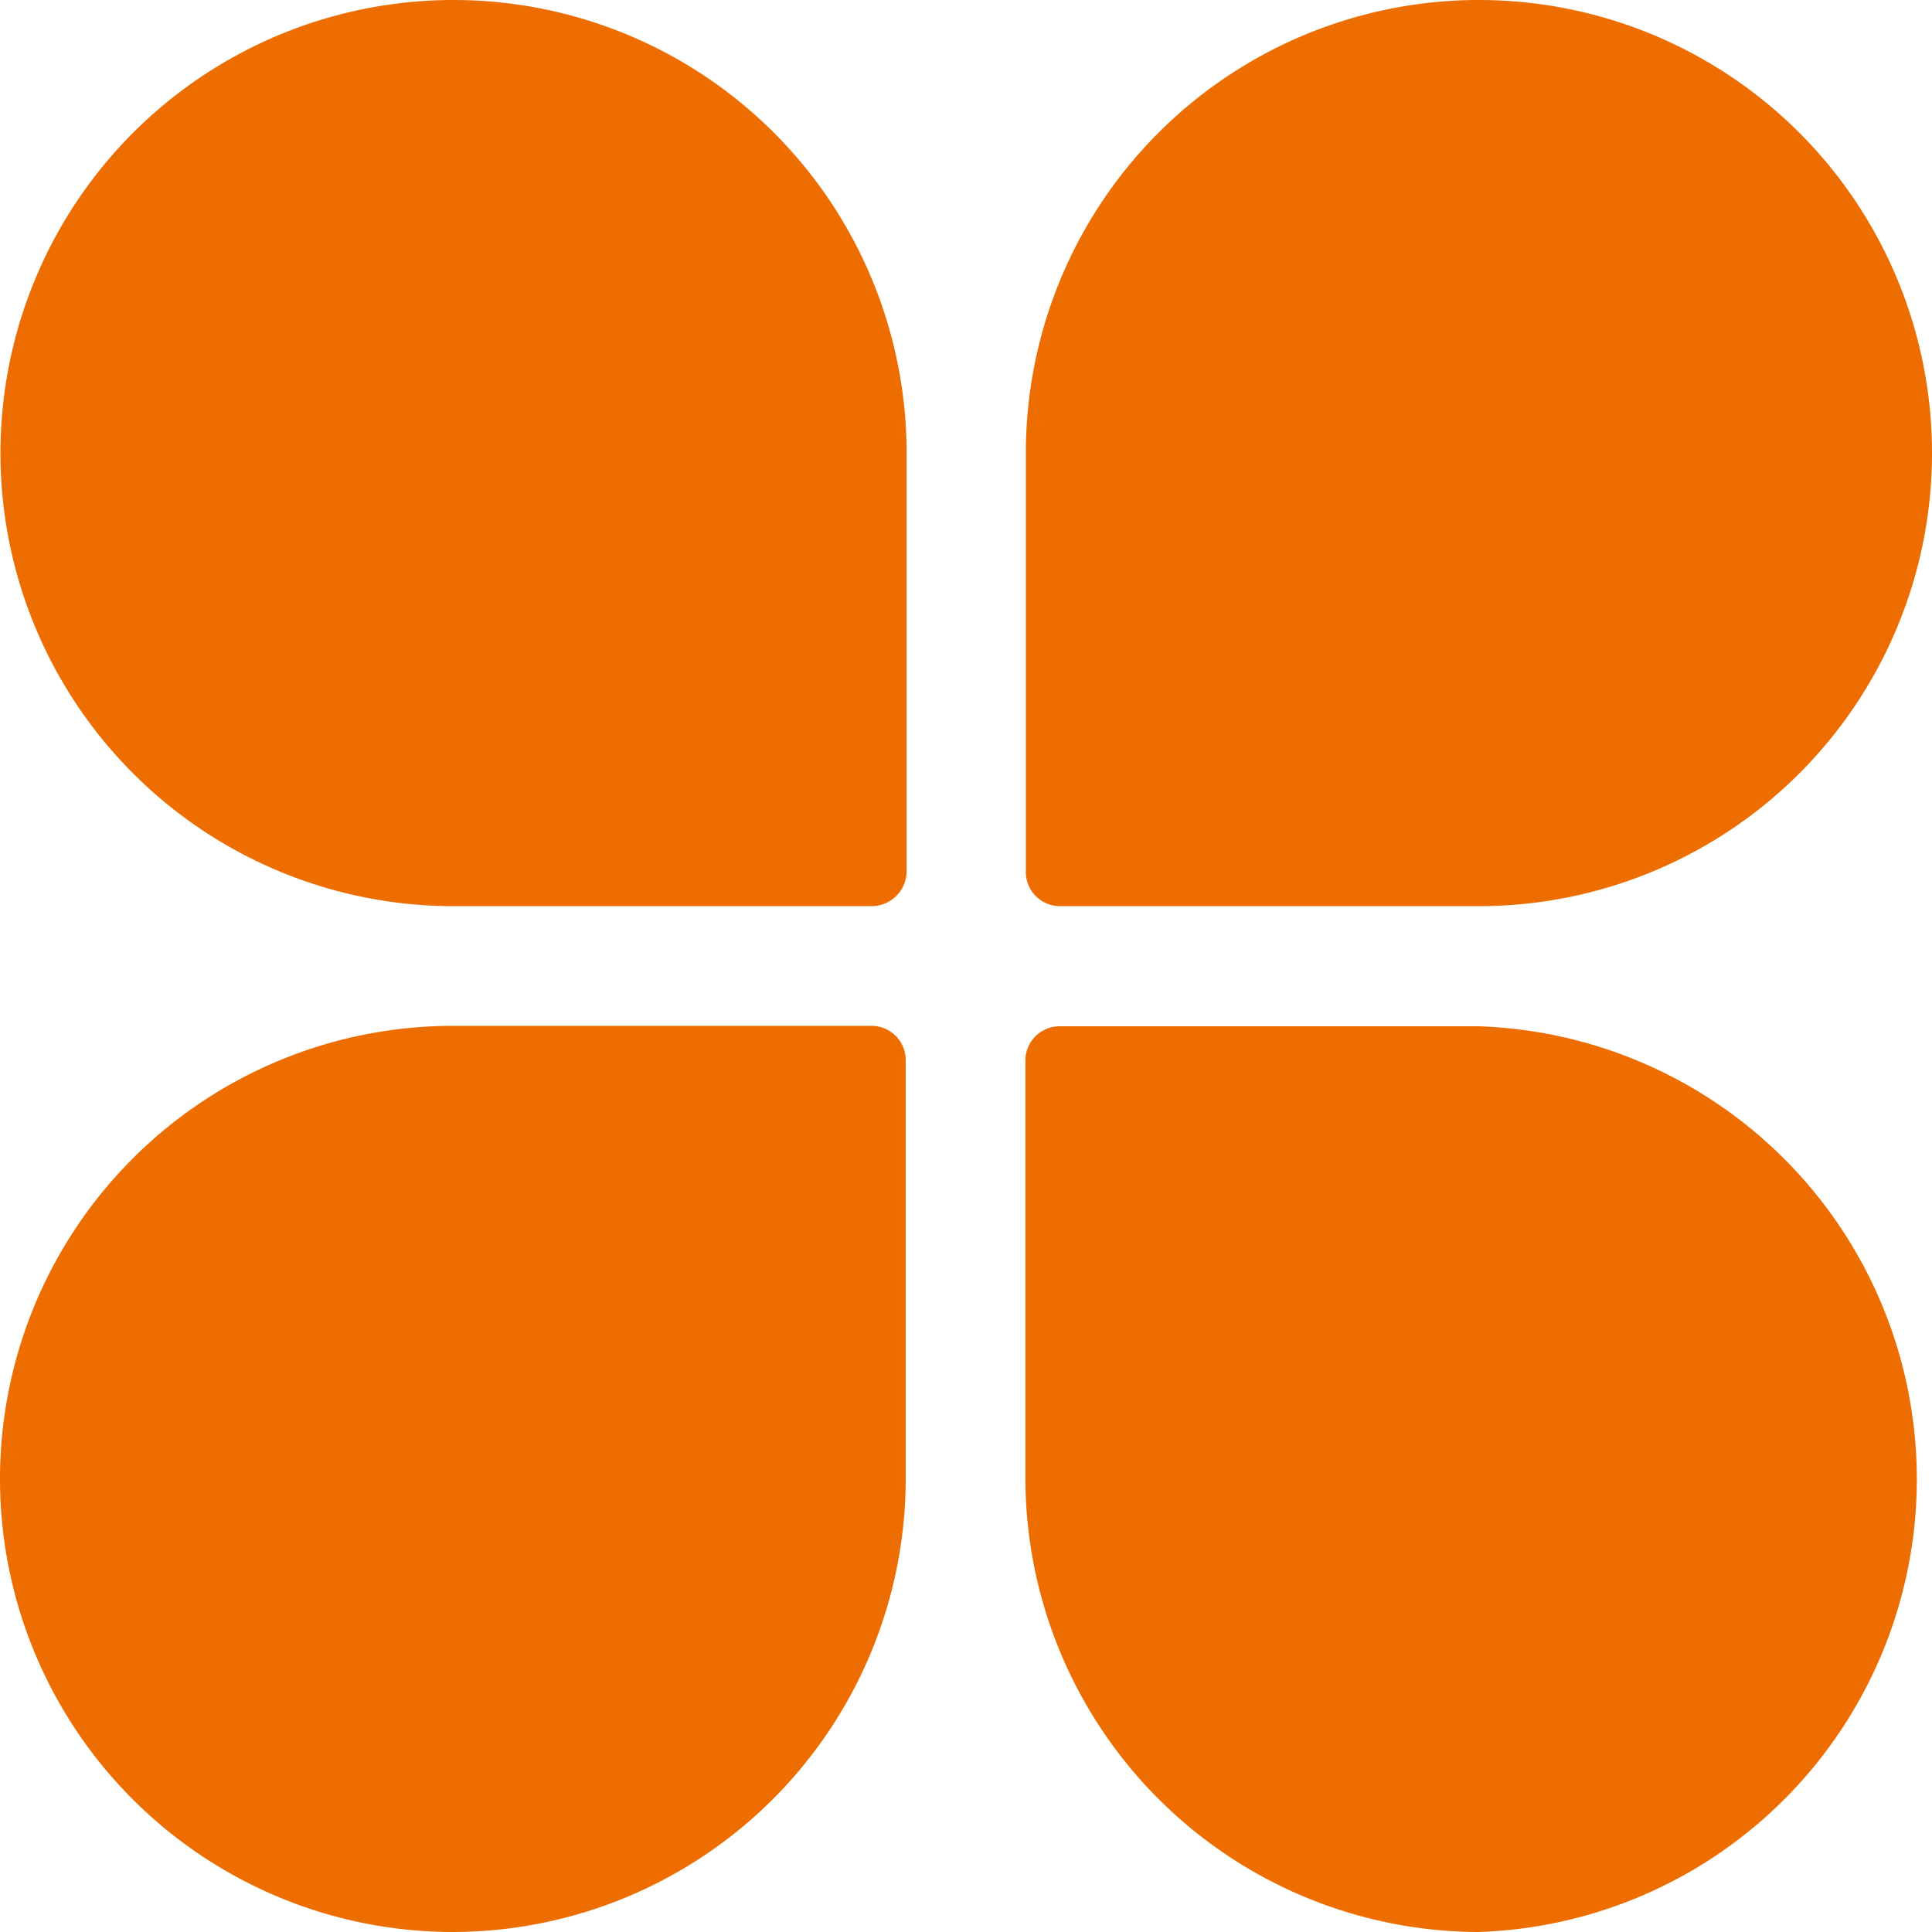 <svg xmlns="http://www.w3.org/2000/svg" viewBox="0 0 42.94 42.94"><defs><style>.cls-1{fill:#ed6d00;}</style></defs><title>资源 3-3</title><g id="图层_2" data-name="图层 2"><g id="图层_1-2" data-name="图层 1"><path class="cls-1" d="M19.38,20.14h-9.3A10.07,10.07,0,1,1,20.15,10.07v9.3a.78.78,0,0,1-.77.77Zm13.48,0h-9.3a.76.76,0,0,1-.76-.76v-9.3A10.07,10.07,0,1,1,32.86,20.14ZM10.07,42.94a10.07,10.07,0,0,1,0-20.14h9.3a.76.76,0,0,1,.76.76v9.3A10.08,10.08,0,0,1,10.07,42.94Zm22.79,0A10.1,10.1,0,0,1,22.79,32.87v-9.3a.76.76,0,0,1,.76-.76h9.3a10.07,10.07,0,0,1,0,20.13Z"/></g></g></svg>
